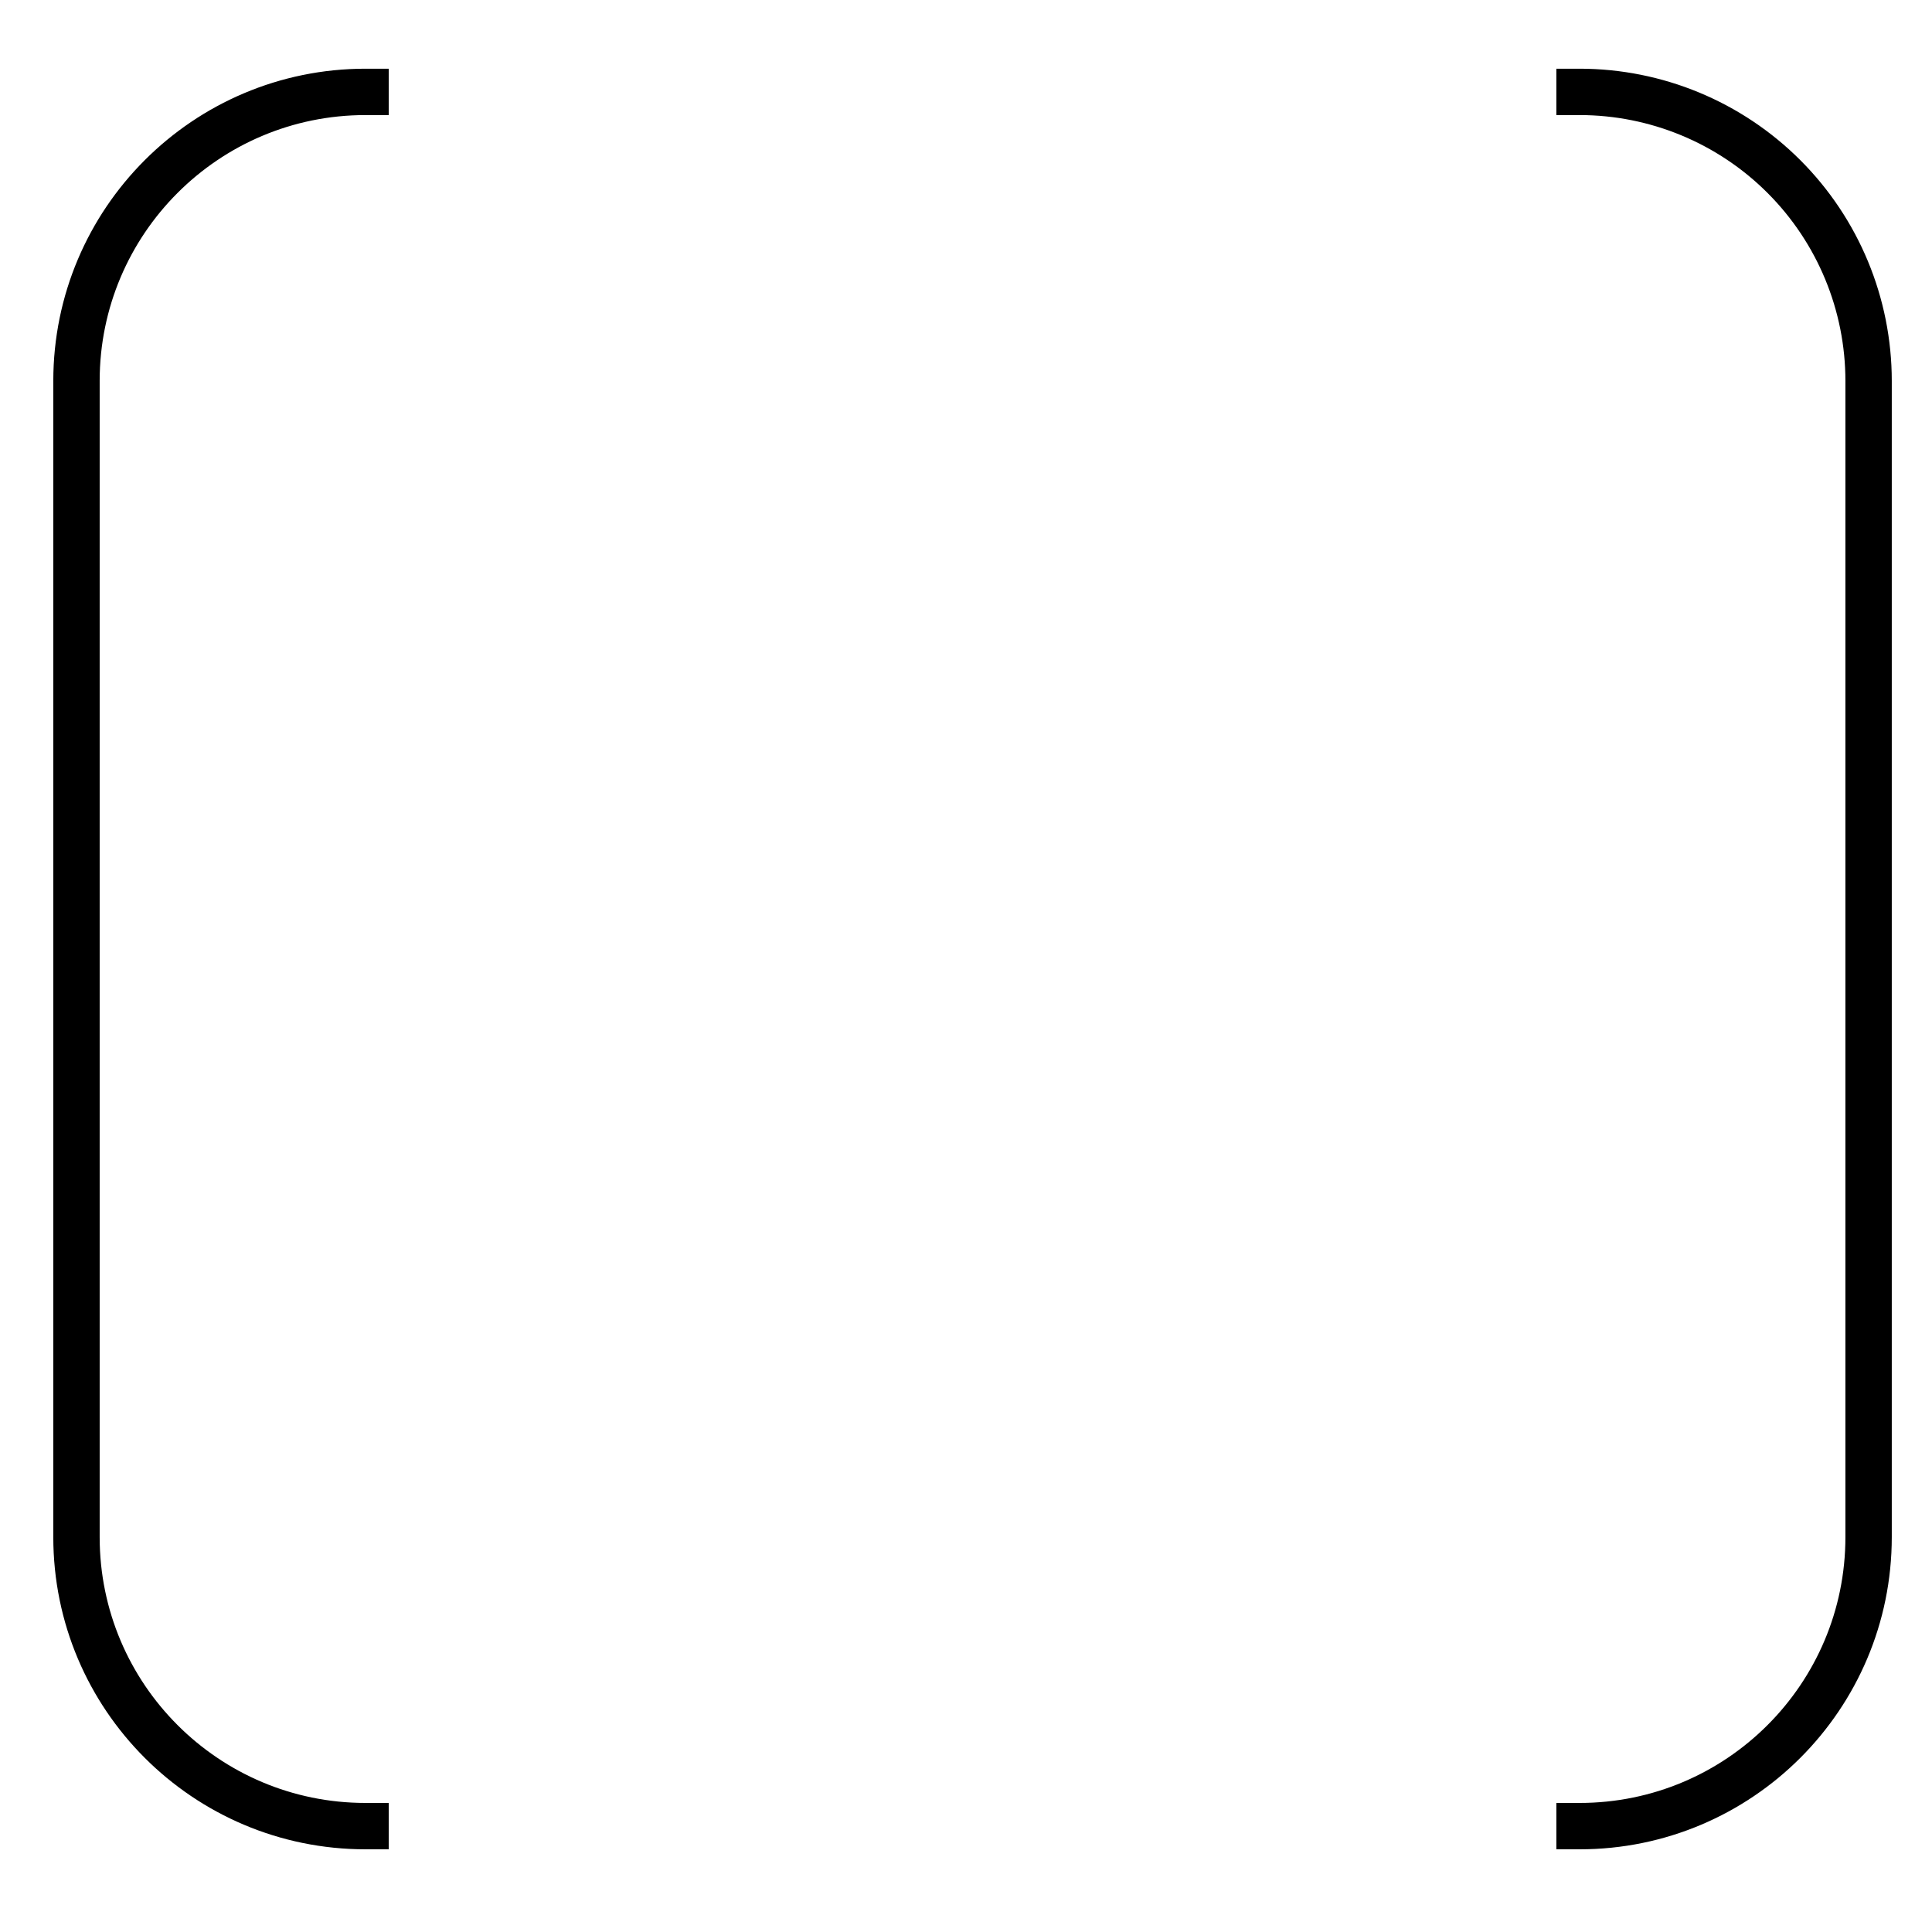 <?xml version="1.0" encoding="UTF-8" standalone="no"?>
<svg
   xmlns:dc="http://purl.org/dc/elements/1.1/"
   xmlns:cc="http://creativecommons.org/ns#"
   xmlns:rdf="http://www.w3.org/1999/02/22-rdf-syntax-ns#"
   xmlns:svg="http://www.w3.org/2000/svg"
   xmlns="http://www.w3.org/2000/svg"
   xmlns:sodipodi="http://sodipodi.sourceforge.net/DTD/sodipodi-0.dtd"
   xmlns:inkscape="http://www.inkscape.org/namespaces/inkscape"
   version="1.1"
   viewBox="0 0 400 400"
   stroke-miterlimit="10"
   id="svg2"
   inkscape:version="0.91 r13725"
   sodipodi:docname="brackets.svg"
   width="400"
   height="400"
   style="fill:none;stroke:none;stroke-linecap:square;stroke-miterlimit:10">
  <defs
     id="defs19" />
  <sodipodi:namedview
     pagecolor="#ffffff"
     bordercolor="#666666"
     borderopacity="1"
     objecttolerance="10"
     gridtolerance="10"
     guidetolerance="10"
     inkscape:pageopacity="0"
     inkscape:pageshadow="2"
     inkscape:window-width="1301"
     inkscape:window-height="744"
     id="namedview17"
     showgrid="false"
     inkscape:zoom="0.31041667"
     inkscape:cx="480"
     inkscape:cy="270"
     inkscape:window-x="65"
     inkscape:window-y="24"
     inkscape:window-maximized="1"
     inkscape:current-layer="g7" />
  <clipPath
     id="p.0">
    <path
       d="M 0,0 960,0 960,540 0,540 0,0 Z"
       id="path5"
       inkscape:connector-curvature="0"
       style="clip-rule:nonzero" />
  </clipPath>
  <g
     clip-path="url(#p.0)"
     id="g7"
     transform="translate(0,-140)">
    <path
       d="m 320.58,132.508 0,0 c 0,-27.542 22.327,-49.87 49.87,-49.87 l 209.457,0 0,0 c 13.226,0 25.911,5.254 35.263,14.607 9.352,9.352 14.607,22.037 14.607,35.263 l 0,199.473 c 0,27.542 -22.327,49.87 -49.87,49.87 l -209.457,0 0,0 c -27.542,0 -49.87,-22.327 -49.87,-49.87 z"
       id="path11"
       inkscape:connector-curvature="0"
       style="fill:#000000;fill-opacity:0;fill-rule:evenodd" />
    <path
       d="m 370.45,381.85 0,0 c -27.542,0 -49.87,-22.327 -49.87,-49.87 l 0,-199.473 0,0 c 0,-27.542 22.327,-49.87 49.87,-49.87 m 209.457,0 0,0 c 13.226,0 25.911,5.254 35.263,14.607 9.352,9.352 14.607,22.037 14.607,35.263 l 0,199.473 c 0,27.542 -22.327,49.87 -49.87,49.87"
       id="path13"
       inkscape:connector-curvature="0"
       style="fill:#000000;fill-opacity:0;fill-rule:evenodd" />
    <path
       d="m 75.679,518.08 0,0 c -33.051,0 -59.844,-26.793 -59.844,-59.844 l 0,-239.368 0,0 c 0,-33.051 26.793,-59.844 59.844,-59.844 m 251.349,0 0,0 c 15.872,0 31.093,6.305 42.316,17.528 11.223,11.223 17.528,26.444 17.528,42.316 l 0,239.368 c 0,33.051 -26.793,59.844 -59.844,59.844"
       id="path15"
       inkscape:connector-curvature="0"
       style="fill-rule:evenodd;stroke:#000000;stroke-width:9.6;stroke-linecap:butt;stroke-linejoin:round" />
  </g>
</svg>
